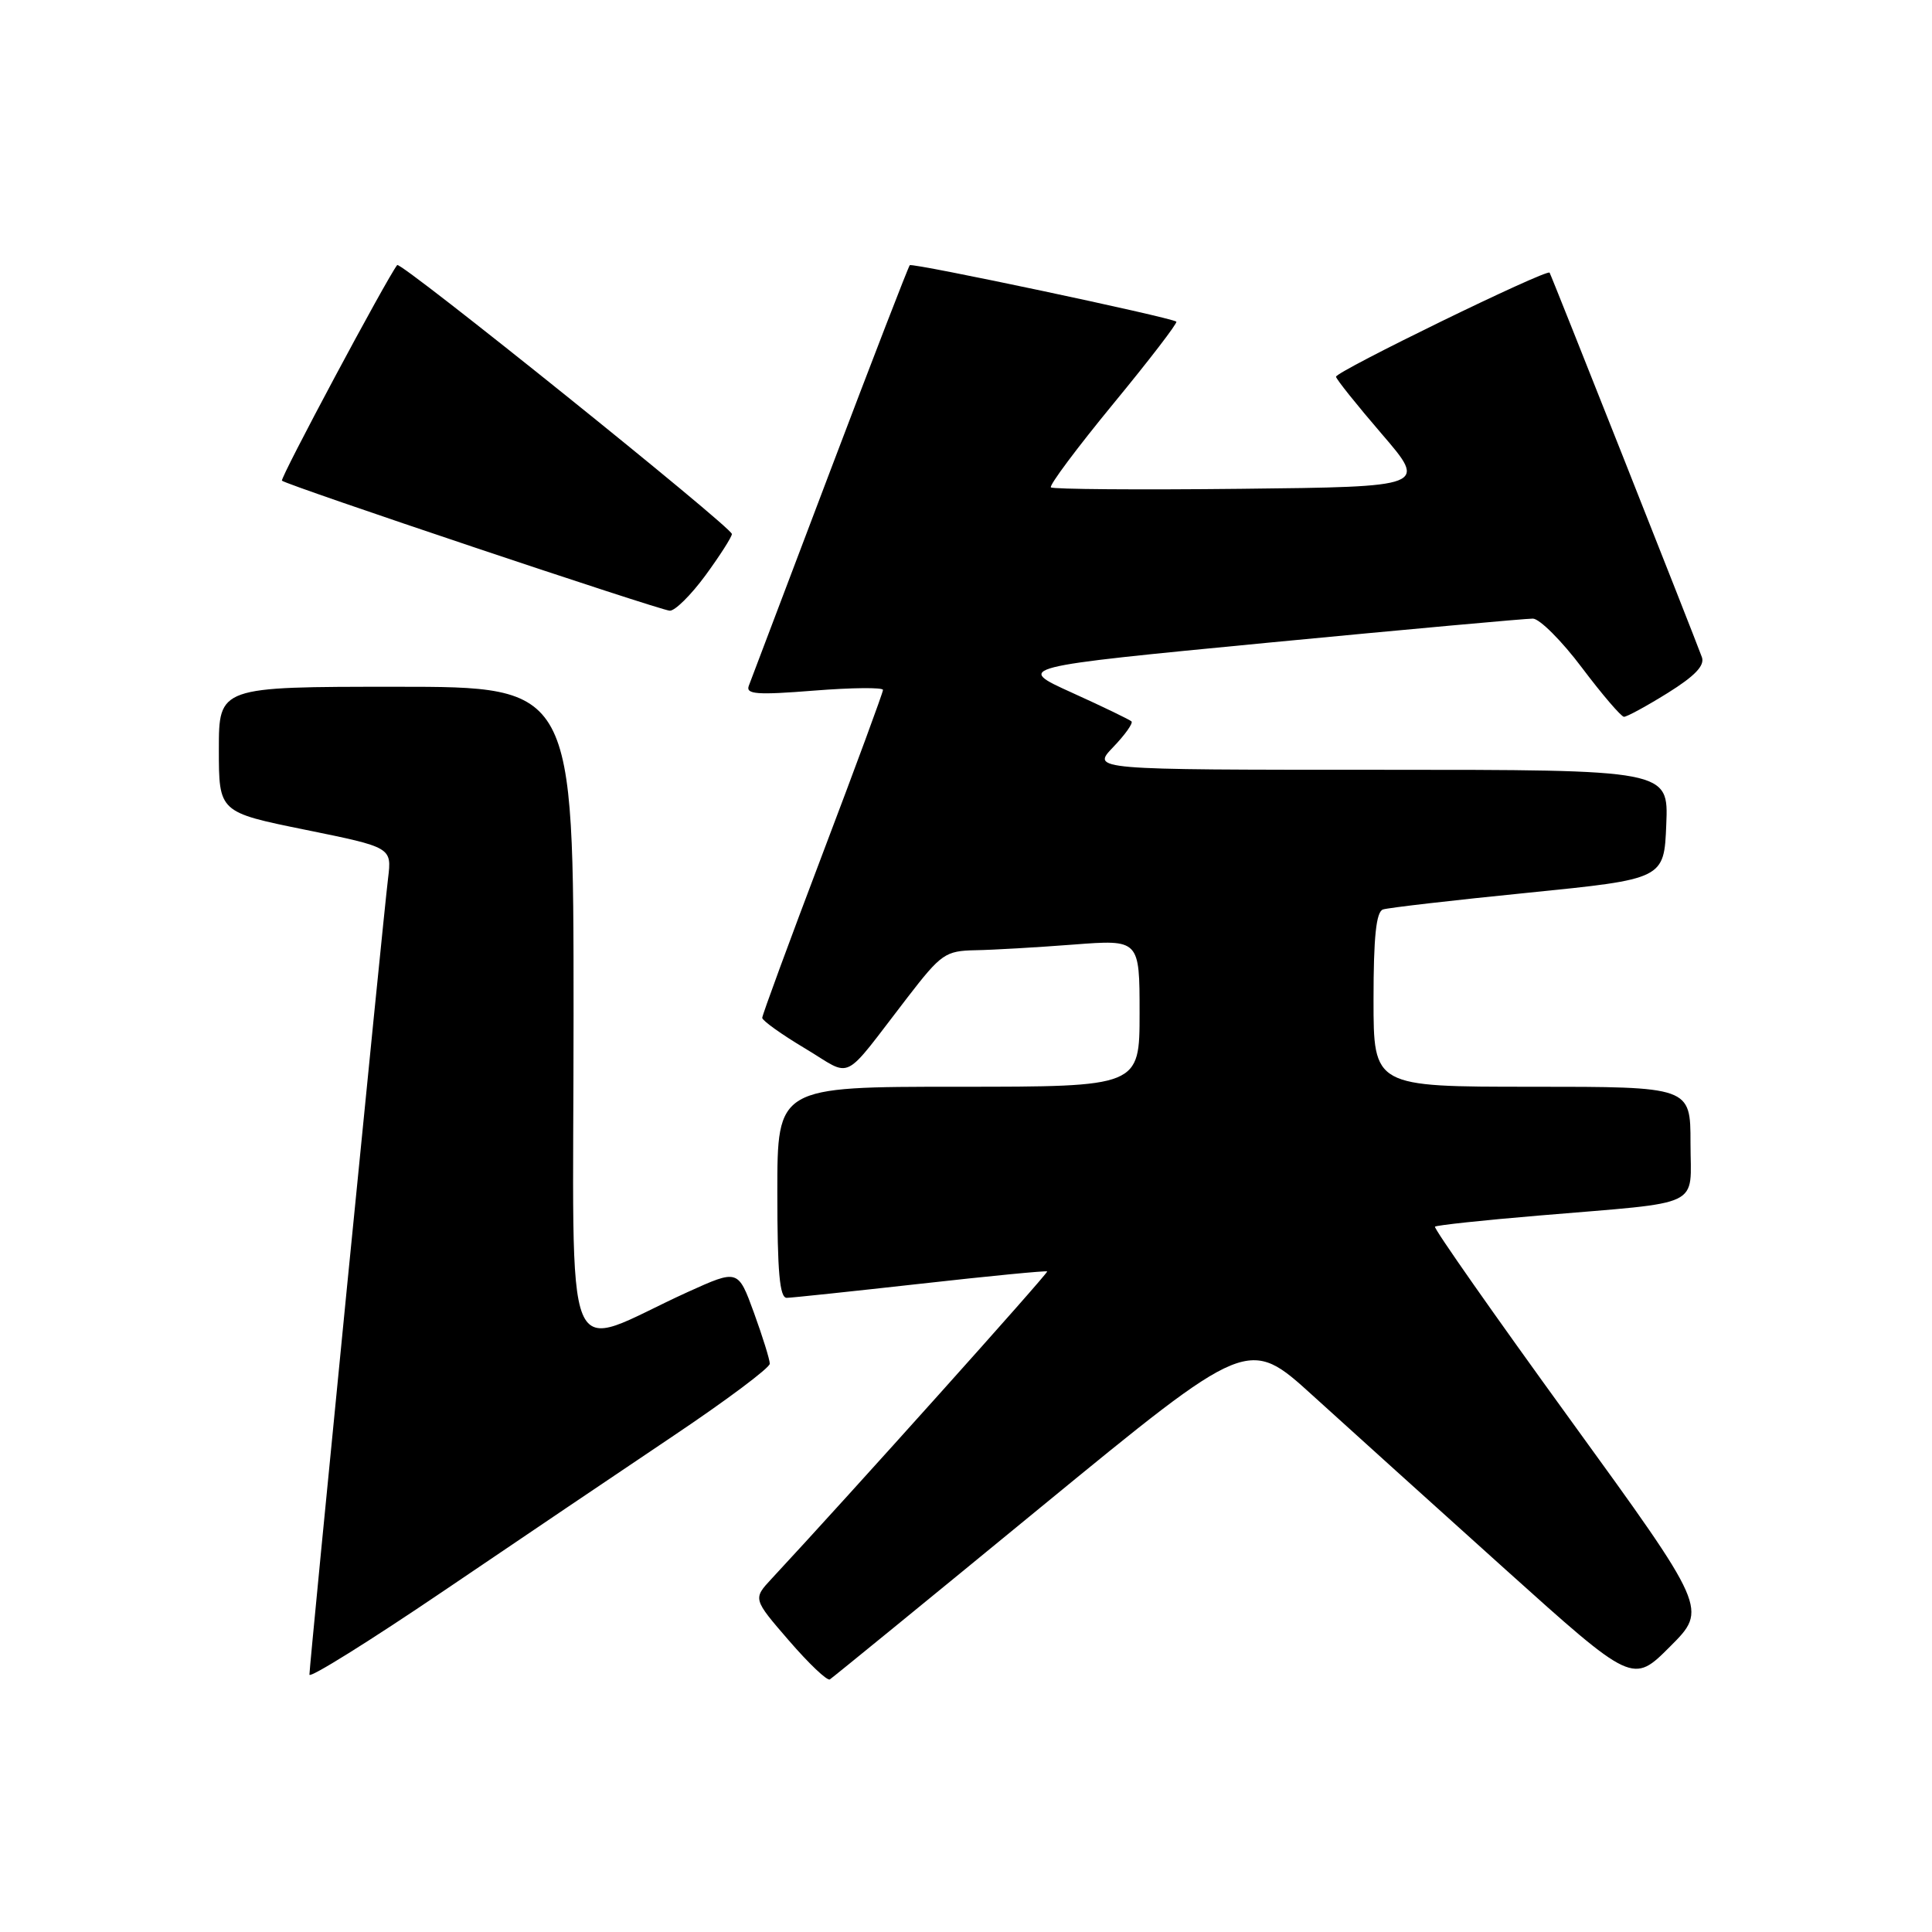 <?xml version="1.0" encoding="UTF-8" standalone="no"?>
<!DOCTYPE svg PUBLIC "-//W3C//DTD SVG 1.1//EN" "http://www.w3.org/Graphics/SVG/1.1/DTD/svg11.dtd" >
<svg xmlns="http://www.w3.org/2000/svg" xmlns:xlink="http://www.w3.org/1999/xlink" version="1.1" viewBox="0 0 256 256">
 <g >
 <path fill="currentColor"
d=" M 89.25 190.24 C 96.26 185.54 102.00 181.24 102.00 180.70 C 102.00 180.15 101.05 177.11 99.90 173.94 C 97.80 168.18 97.80 168.18 91.15 171.19 C 74.12 178.93 76.00 183.49 76.00 134.46 C 76.00 91.00 76.00 91.00 52.50 91.00 C 29.00 91.00 29.00 91.00 29.00 99.31 C 29.00 107.62 29.00 107.62 40.46 109.95 C 51.92 112.28 51.92 112.28 51.42 116.39 C 50.77 121.67 41.00 220.64 41.00 221.90 C 41.00 222.43 48.99 217.44 58.75 210.83 C 68.51 204.21 82.24 194.95 89.25 190.24 Z  M 138.00 199.64 C 165.41 177.16 165.41 177.16 173.95 184.92 C 178.65 189.19 190.12 199.54 199.42 207.91 C 216.35 223.13 216.35 223.13 221.30 218.17 C 226.26 213.21 226.26 213.21 208.02 188.05 C 197.98 174.21 189.94 162.74 190.14 162.54 C 190.34 162.35 196.57 161.68 204.00 161.06 C 226.01 159.20 224.00 160.17 224.00 151.45 C 224.00 144.00 224.00 144.00 203.00 144.00 C 182.00 144.00 182.00 144.00 182.00 132.47 C 182.00 124.14 182.35 120.82 183.25 120.51 C 183.94 120.28 192.60 119.28 202.50 118.29 C 220.50 116.48 220.50 116.48 220.79 109.24 C 221.09 102.00 221.09 102.00 182.86 102.00 C 144.63 102.00 144.63 102.00 147.49 99.01 C 149.07 97.37 150.16 95.83 149.93 95.59 C 149.69 95.36 146.14 93.64 142.03 91.78 C 134.55 88.39 134.55 88.39 168.03 85.16 C 186.44 83.39 202.23 81.96 203.12 81.97 C 204.01 81.99 206.94 84.91 209.62 88.48 C 212.30 92.04 214.81 94.96 215.18 94.98 C 215.56 94.99 218.17 93.57 220.97 91.83 C 224.58 89.58 225.91 88.19 225.51 87.08 C 224.41 84.07 205.57 36.50 205.33 36.13 C 204.98 35.59 176.99 49.23 177.03 49.92 C 177.05 50.24 179.78 53.65 183.09 57.50 C 189.11 64.50 189.11 64.50 164.40 64.77 C 150.82 64.92 139.50 64.83 139.25 64.58 C 138.99 64.33 142.71 59.35 147.51 53.51 C 152.31 47.68 156.07 42.78 155.87 42.62 C 155.12 42.04 120.88 34.79 120.55 35.14 C 120.36 35.34 115.60 47.65 109.97 62.50 C 104.34 77.35 99.50 90.12 99.22 90.87 C 98.79 92.00 100.30 92.11 107.85 91.51 C 112.88 91.11 117.00 91.07 117.00 91.42 C 117.00 91.76 113.40 101.53 109.00 113.12 C 104.60 124.72 101.00 134.50 101.00 134.87 C 101.00 135.23 103.55 137.06 106.67 138.92 C 113.14 142.79 111.36 143.68 120.25 132.16 C 124.71 126.38 125.26 125.99 129.25 125.91 C 131.59 125.87 137.44 125.53 142.25 125.16 C 151.00 124.49 151.00 124.49 151.00 134.24 C 151.00 144.00 151.00 144.00 127.00 144.00 C 103.00 144.00 103.00 144.00 103.00 158.00 C 103.00 168.55 103.31 171.99 104.25 171.97 C 104.94 171.96 112.92 171.11 122.00 170.10 C 131.07 169.08 138.62 168.35 138.76 168.47 C 138.97 168.64 112.39 198.28 102.25 209.18 C 99.76 211.86 99.76 211.86 104.54 217.39 C 107.17 220.43 109.60 222.75 109.96 222.53 C 110.31 222.31 122.93 212.01 138.00 199.64 Z  M 93.47 76.25 C 95.38 73.64 96.96 71.17 96.98 70.76 C 97.00 69.89 53.06 34.56 52.63 35.12 C 51.22 36.93 37.07 63.40 37.36 63.69 C 37.94 64.27 87.33 80.83 88.74 80.92 C 89.42 80.97 91.55 78.86 93.47 76.25 Z "/>
</g>
</svg>
